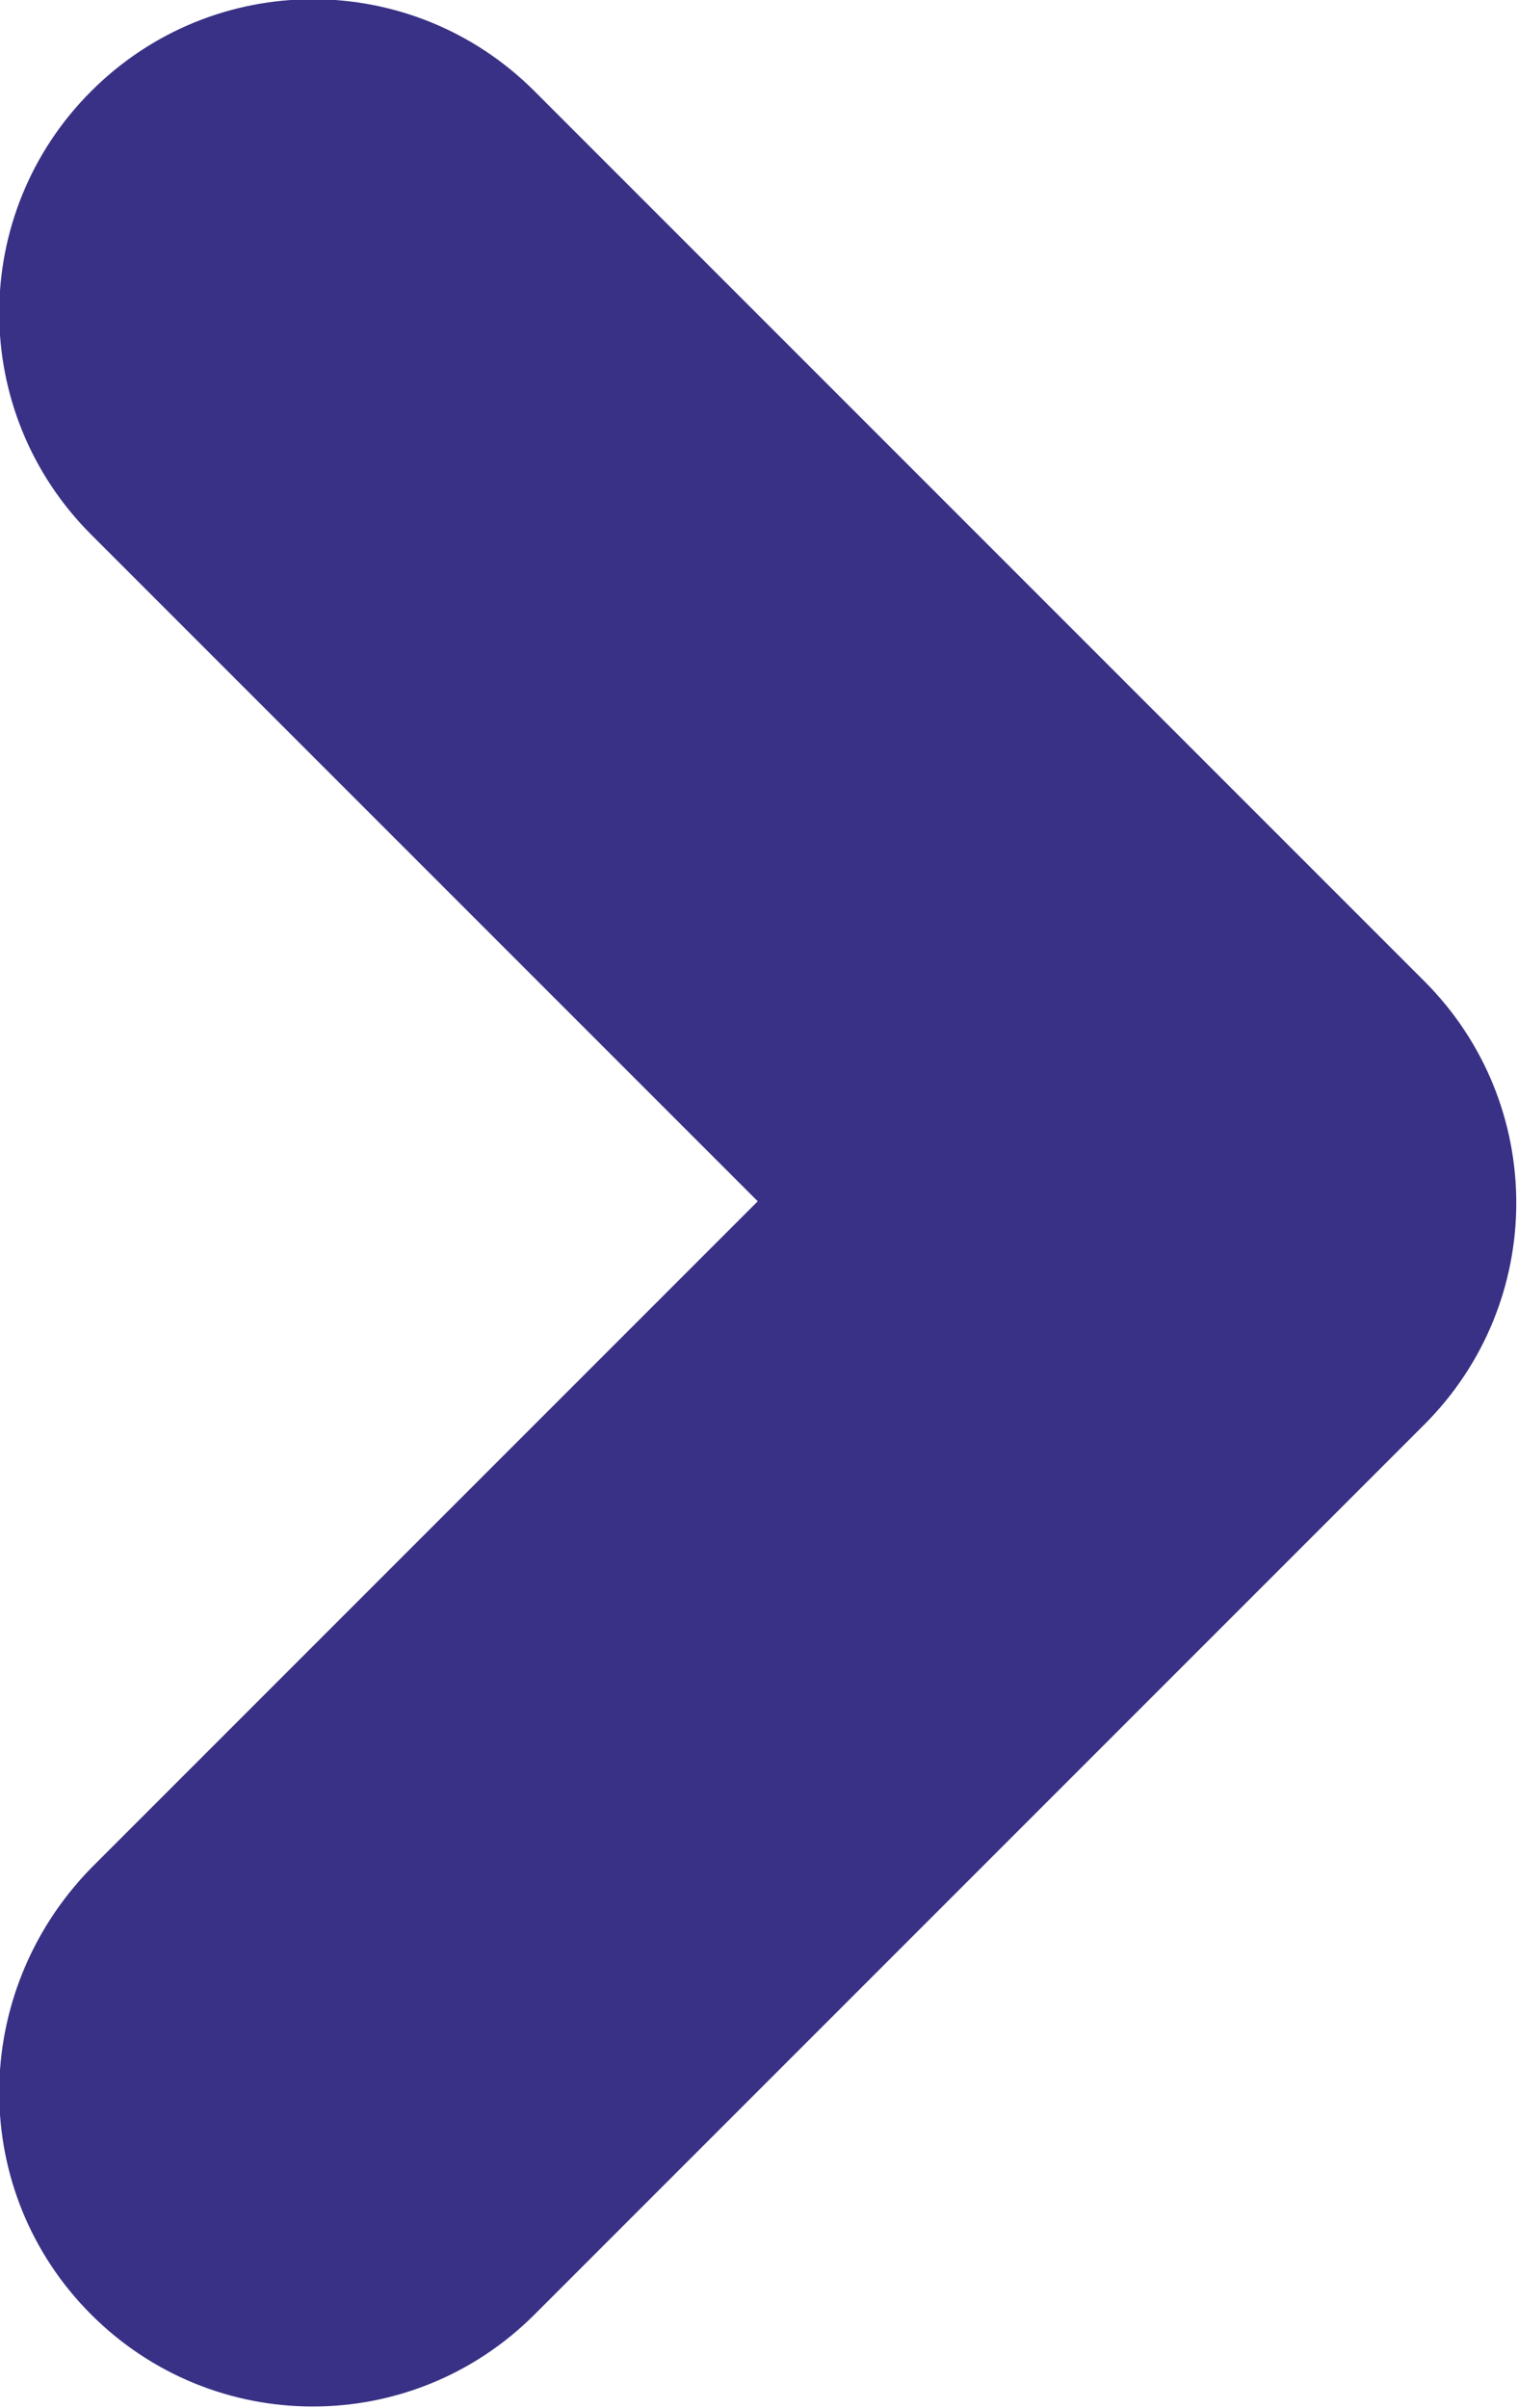 <svg width="4.828" height="7.657" viewBox="0 0 4.828 7.657" fill="none" xmlns="http://www.w3.org/2000/svg" xmlns:xlink="http://www.w3.org/1999/xlink">
	<desc>
			Created with Pixso.
	</desc>
	<defs/>
	<path id="Стрелочка" d="M0.29 0.29C-0.1 0.68 -0.1 1.31 0.29 1.7L2.41 3.82L0.29 5.94C-0.1 6.34 -0.1 6.97 0.29 7.36C0.68 7.75 1.31 7.75 1.7 7.36L4.53 4.53L4.53 4.53C4.92 4.14 4.92 3.51 4.53 3.12L1.7 0.29C1.31 -0.1 0.68 -0.1 0.29 0.29Z" fill="#393185" fill-opacity="1" fill-rule="evenodd"/>
</svg>
